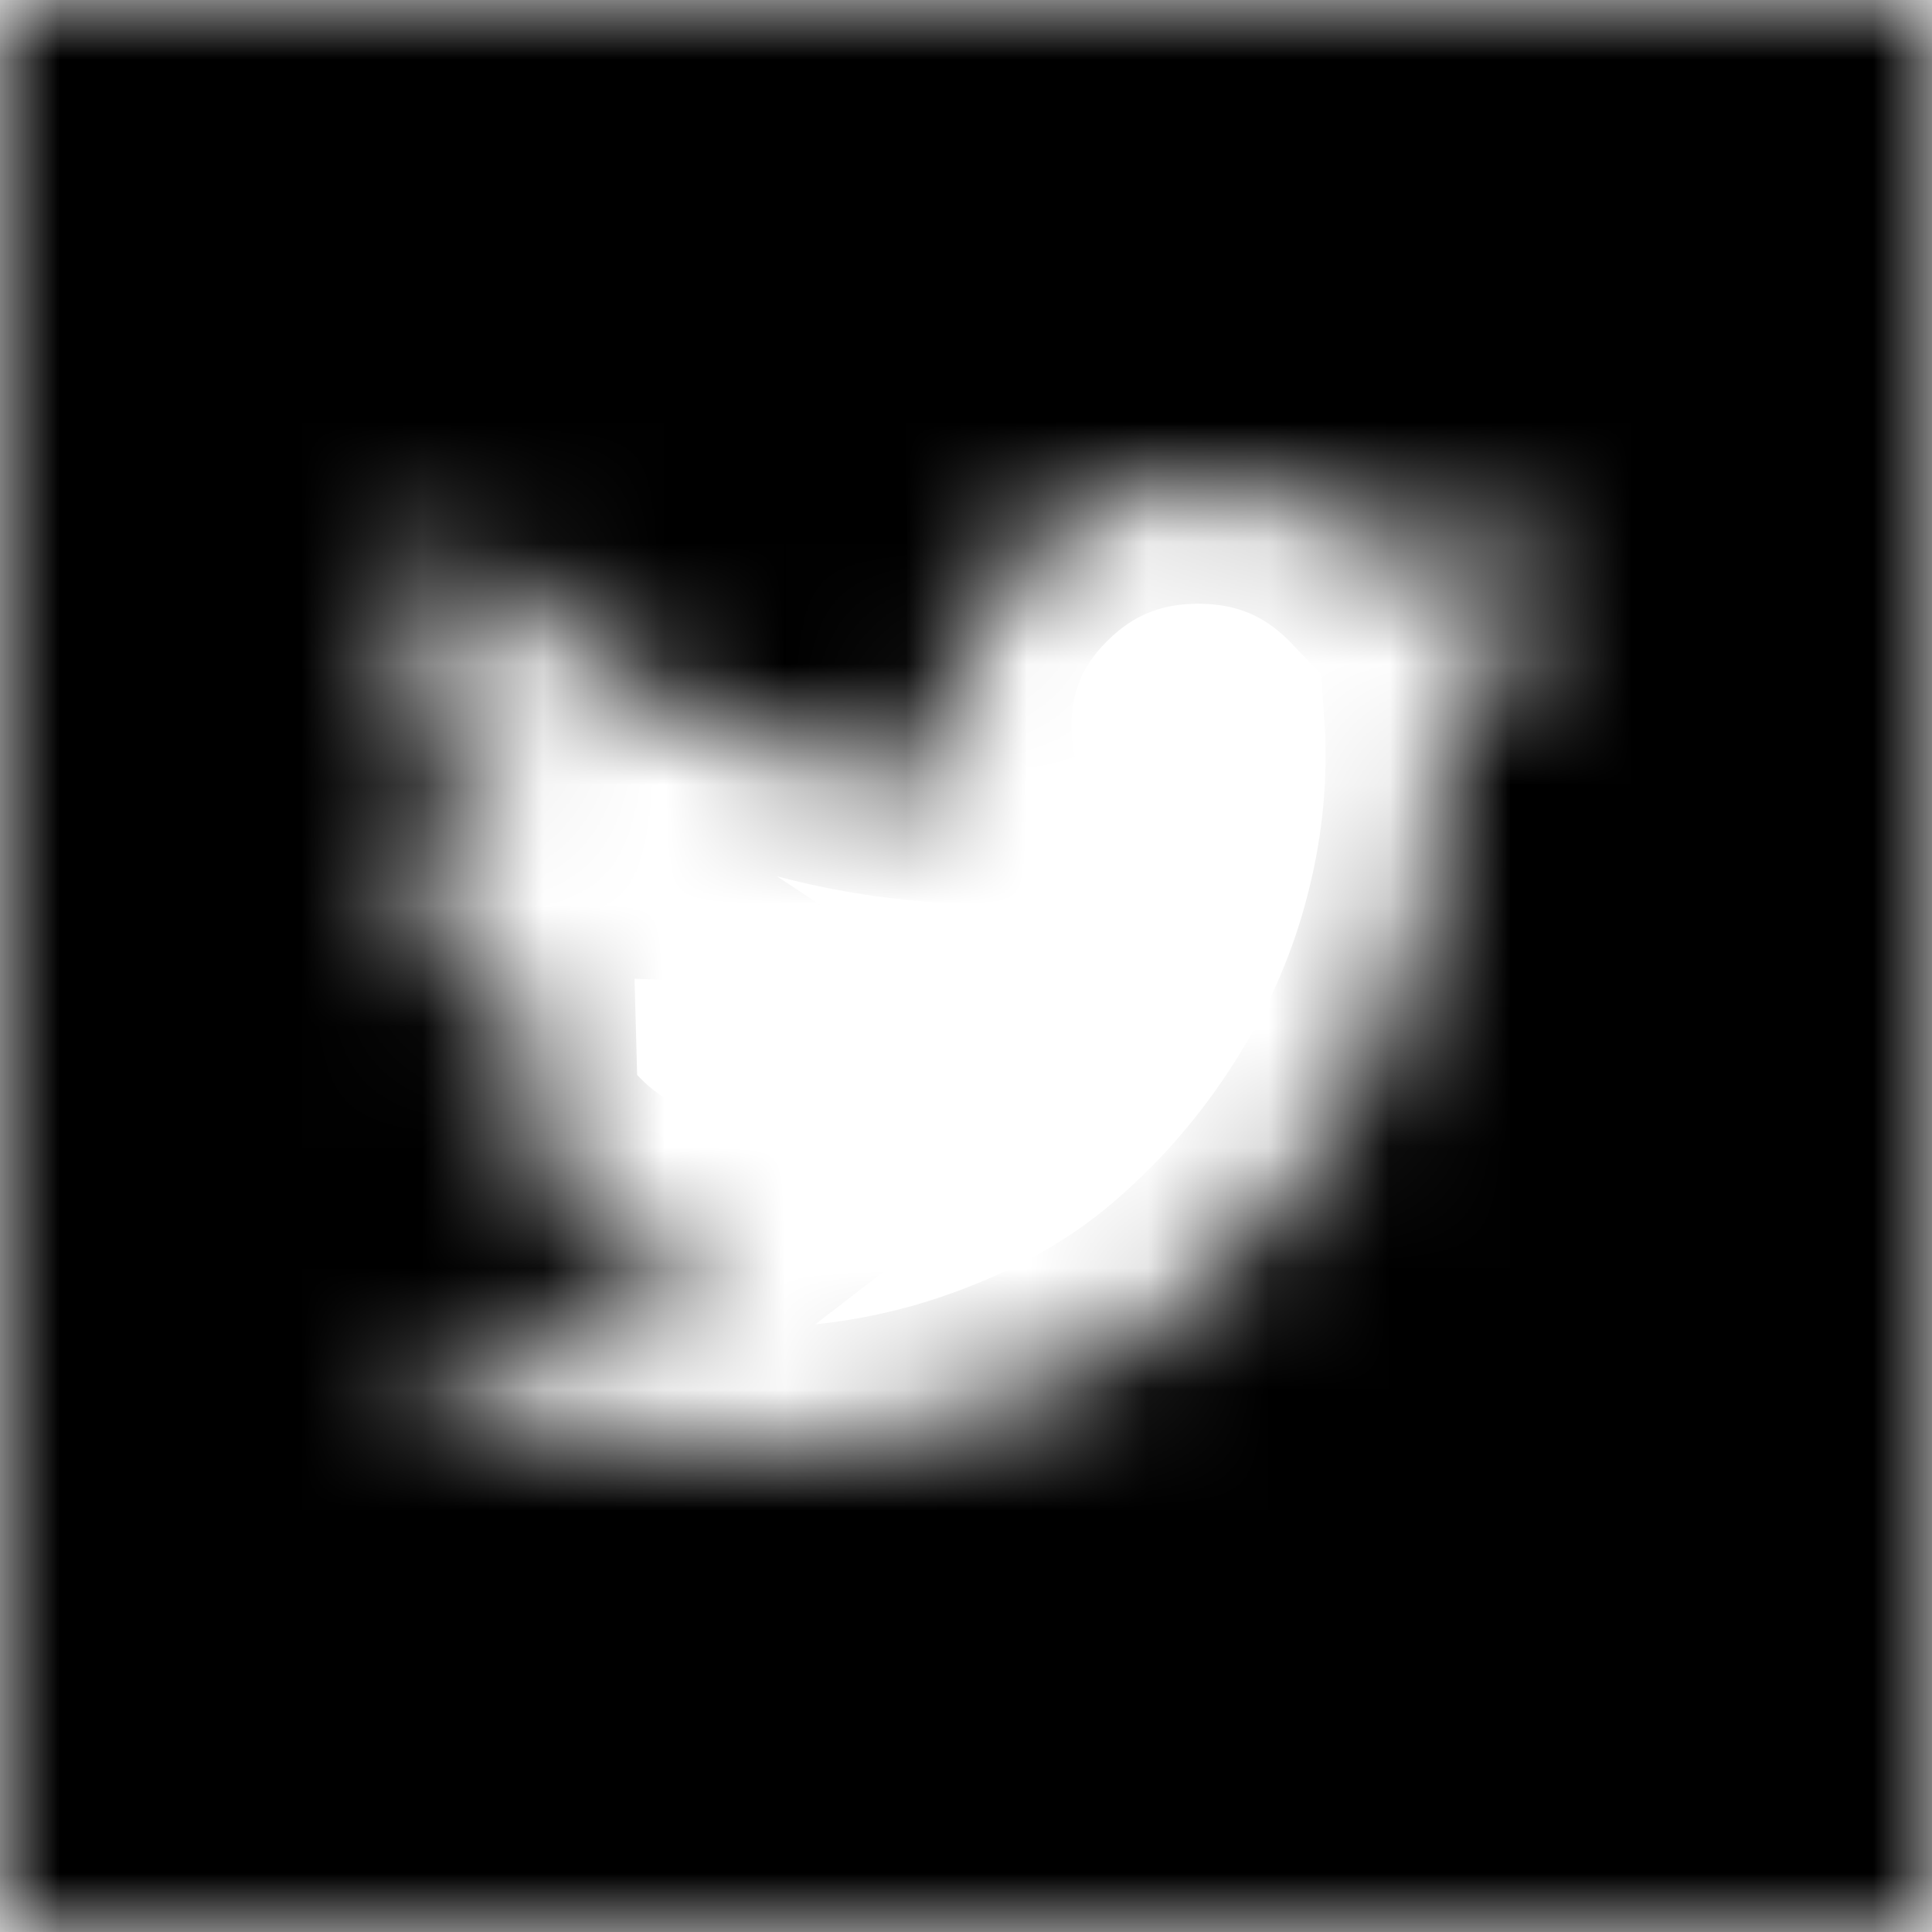 <?xml version="1.0" encoding="UTF-8"?>
<svg width="16px" height="16px" viewBox="0 0 16 16" version="1.1" xmlns="http://www.w3.org/2000/svg" xmlns:xlink="http://www.w3.org/1999/xlink">
    <!-- Generator: Sketch 42 (36781) - http://www.bohemiancoding.com/sketch -->
    <title>twitter</title>
    <desc>Created with Sketch.</desc>
    <defs>
        <path d="M16,-4.6629367e-13 L16,16 L5.49188823e-05,16 L1.09867671e-12,3.35188233e-09 L16,-4.6629367e-13 Z M11.82,5.263 C12.264,5 12.564,4.629 12.721,4.15 C12.315,4.388 11.881,4.55 11.42,4.638 C11.014,4.213 10.515,4 9.923,4 C9.356,4 8.873,4.197 8.473,4.591 C8.073,4.984 7.873,5.46 7.873,6.019 C7.873,6.169 7.89,6.323 7.924,6.481 C7.086,6.44 6.301,6.232 5.567,5.859 C4.833,5.486 4.21,4.99 3.698,4.369 C3.512,4.681 3.419,5.021 3.419,5.387 C3.419,5.733 3.501,6.054 3.666,6.35 C3.831,6.646 4.053,6.885 4.332,7.069 C4.002,7.056 3.694,6.971 3.406,6.812 L3.406,6.837 C3.406,7.325 3.562,7.753 3.872,8.122 C4.183,8.491 4.576,8.723 5.049,8.819 C4.872,8.865 4.692,8.887 4.51,8.887 C4.392,8.887 4.263,8.877 4.123,8.856 C4.254,9.26 4.495,9.593 4.846,9.853 C5.197,10.114 5.595,10.248 6.039,10.256 C5.295,10.831 4.447,11.119 3.495,11.119 C3.313,11.119 3.148,11.111 3,11.094 C3.952,11.698 5.001,12 6.147,12 C6.875,12 7.558,11.887 8.197,11.659 C8.835,11.432 9.381,11.128 9.834,10.747 C10.286,10.366 10.677,9.927 11.004,9.431 C11.332,8.935 11.576,8.418 11.737,7.878 C11.898,7.338 11.978,6.798 11.978,6.256 C11.978,6.139 11.976,6.052 11.972,5.994 C12.374,5.706 12.717,5.358 13,4.95 C12.607,5.117 12.213,5.221 11.82,5.263 Z" id="path-1"></path>
        <mask id="mask-2" maskContentUnits="userSpaceOnUse" maskUnits="objectBoundingBox" x="0" y="0" width="16" height="16" fill="white">
            <use xlink:href="#path-1"></use>
        </mask>
    </defs>
    <g id="Symbols" stroke="none" stroke-width="1" fill="none" fill-rule="evenodd">
        <g id="Icon/Social/Hover/Twitter" stroke="#000000" fill-rule="nonzero" stroke-width="2" fill="#000000">
            <use id="twitter" mask="url(#mask-2)" xlink:href="#path-1"></use>
        </g>
    </g>
</svg>
